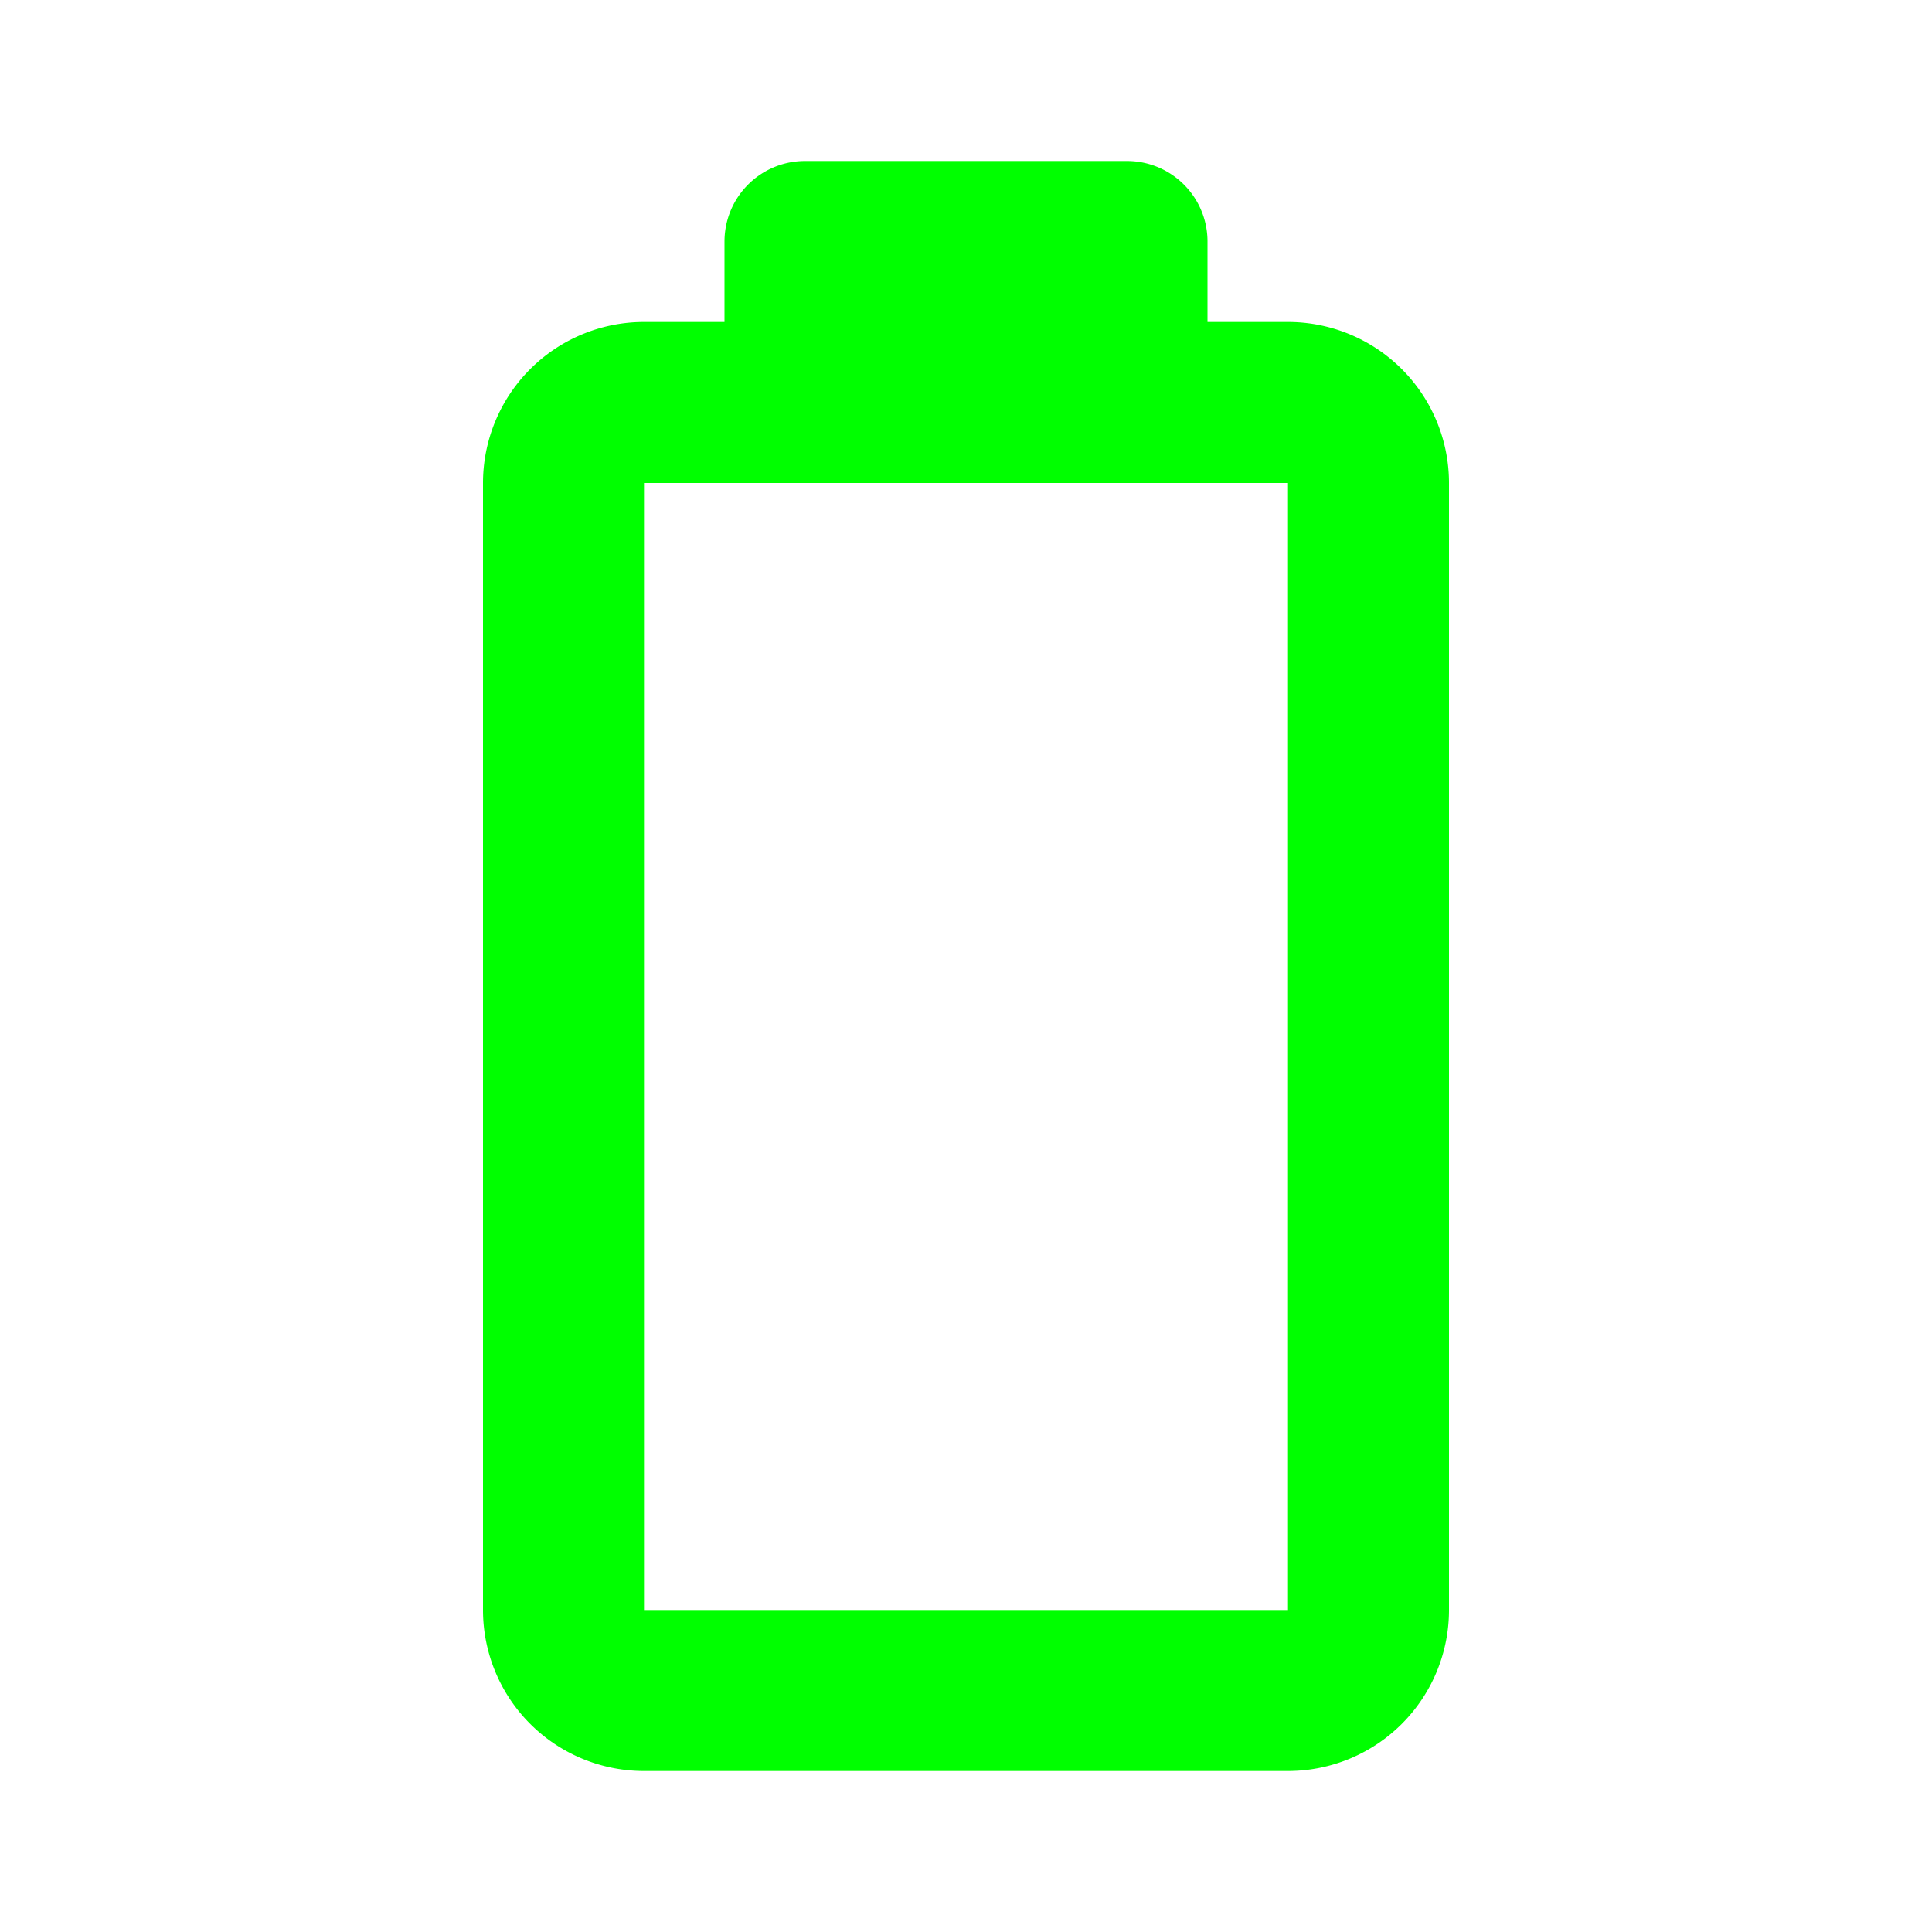<!-- License: PD. Made by Mary Akveo: https://maryakveo.com/ -->
<svg fill="#000000" width="800px" height="800px" viewBox="0 0 24 24" id="battery" data-name="Line Color" xmlns="http://www.w3.org/2000/svg" class="icon line-color"><path id="primary" d="M14,5H10V3h4Zm3,15V6a1,1,0,0,0-1-1H8A1,1,0,0,0,7,6V20a1,1,0,0,0,1,1h8A1,1,0,0,0,17,20Z" style="fill: none; stroke: #0f0; stroke-linecap: round; stroke-linejoin: round; stroke-width: 2;"></path></svg>
